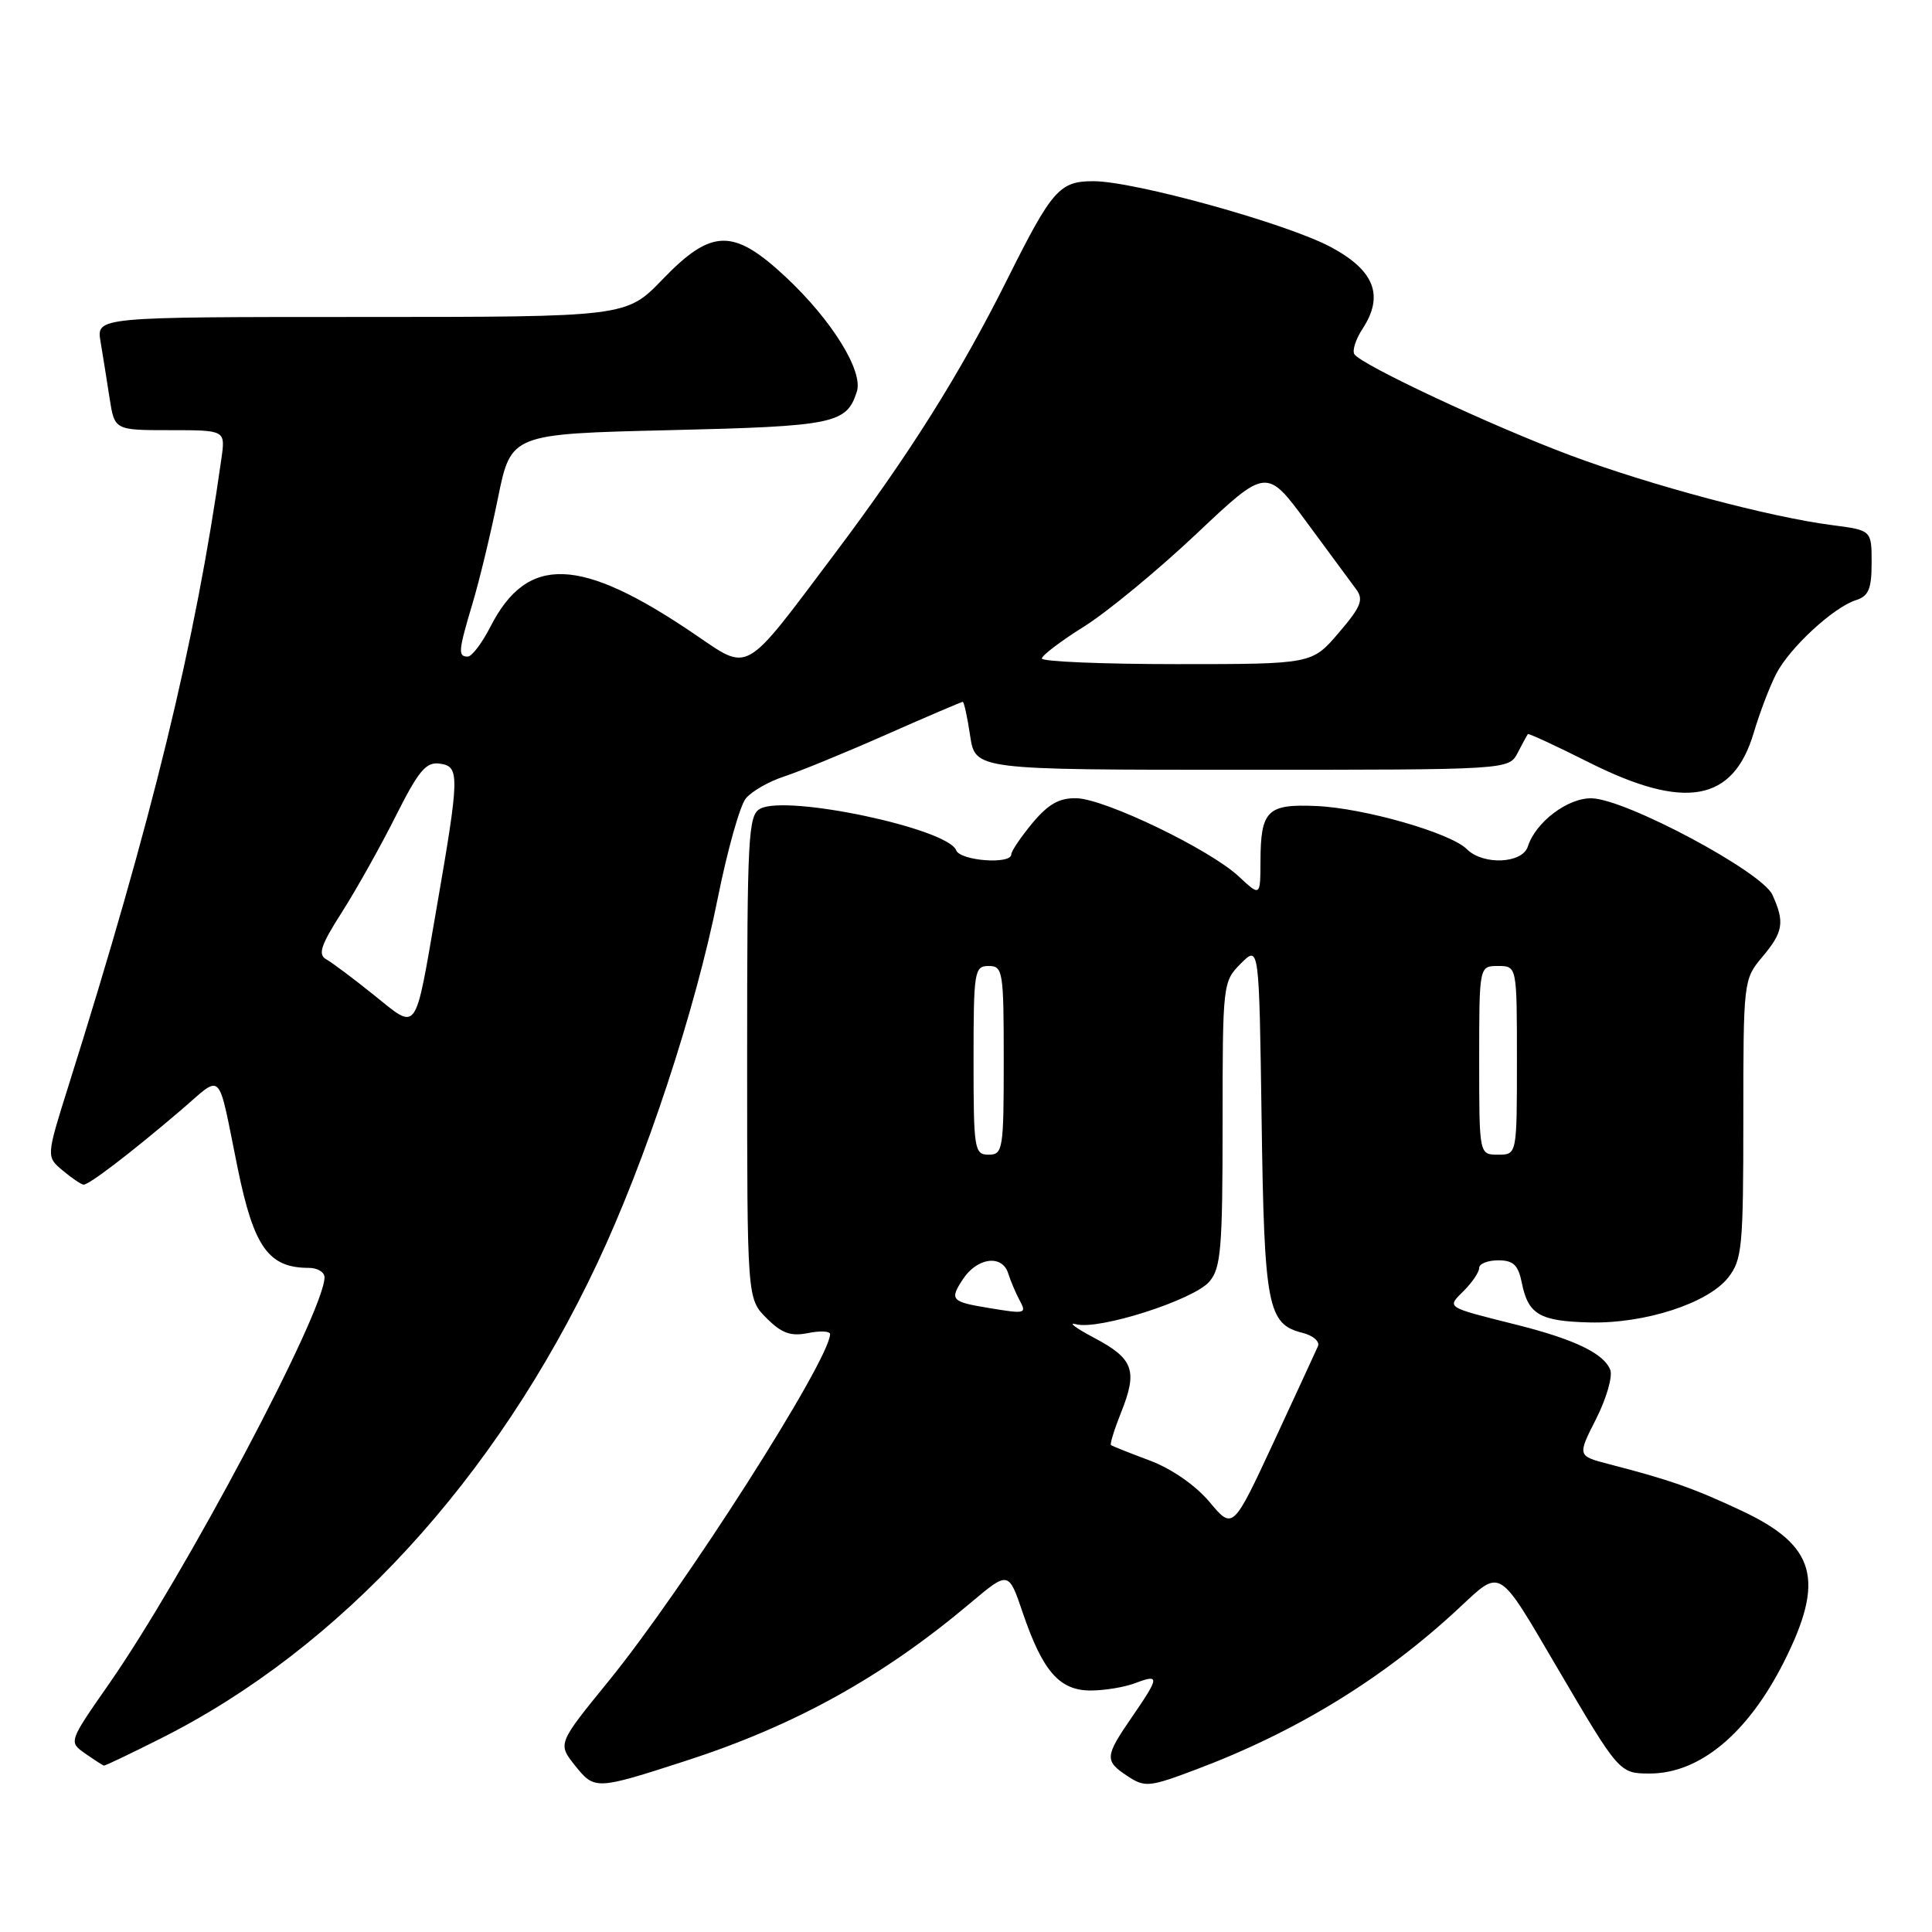 <?xml version="1.0" encoding="UTF-8" standalone="no"?>
<!DOCTYPE svg PUBLIC "-//W3C//DTD SVG 1.1//EN" "http://www.w3.org/Graphics/SVG/1.1/DTD/svg11.dtd" >
<svg xmlns="http://www.w3.org/2000/svg" xmlns:xlink="http://www.w3.org/1999/xlink" version="1.1" viewBox="0 0 256 256">
 <g >
 <path fill="currentColor"
d=" M 90.75 233.36 C 105.31 228.66 116.92 222.23 128.57 212.42 C 133.64 208.15 133.64 208.15 135.52 213.70 C 138.16 221.45 140.38 224.00 144.51 224.00 C 146.36 224.00 149.02 223.56 150.43 223.02 C 153.69 221.79 153.65 222.19 150.00 227.50 C 146.37 232.77 146.33 233.33 149.43 235.36 C 151.71 236.86 152.30 236.80 158.50 234.46 C 171.80 229.46 183.35 222.37 193.29 213.11 C 198.98 207.81 198.40 207.46 206.35 221.00 C 214.53 234.94 214.58 235.00 218.60 235.00 C 225.22 235.00 231.60 229.69 236.38 220.21 C 241.87 209.31 240.61 204.79 230.75 200.17 C 224.48 197.22 221.14 196.05 213.25 194.02 C 209.00 192.92 209.00 192.92 211.49 188.02 C 212.86 185.32 213.70 182.39 213.37 181.52 C 212.54 179.35 208.64 177.47 200.96 175.54 C 191.42 173.14 191.69 173.31 193.98 171.02 C 195.09 169.91 196.00 168.55 196.00 168.00 C 196.00 167.45 197.14 167.00 198.53 167.00 C 200.53 167.00 201.17 167.62 201.65 169.98 C 202.49 174.18 204.01 175.07 210.66 175.23 C 217.93 175.41 226.31 172.69 228.99 169.29 C 230.84 166.93 231.00 165.25 231.00 148.26 C 231.00 130.02 231.03 129.75 233.50 126.82 C 236.30 123.49 236.51 122.21 234.85 118.56 C 233.46 115.51 215.49 105.91 210.93 105.78 C 207.77 105.69 203.48 108.92 202.45 112.16 C 201.73 114.44 196.53 114.67 194.38 112.53 C 192.22 110.36 180.70 107.06 174.38 106.80 C 167.91 106.52 167.04 107.39 167.02 114.15 C 167.00 118.80 167.00 118.80 164.14 116.13 C 160.32 112.56 146.47 105.88 142.66 105.77 C 140.38 105.71 138.93 106.52 136.81 109.05 C 135.27 110.91 134.00 112.78 134.00 113.21 C 134.00 114.58 127.24 114.07 126.70 112.67 C 125.60 109.79 104.33 105.27 100.75 107.15 C 99.14 108.00 99.00 110.61 99.00 140.08 C 99.00 172.09 99.00 172.09 101.57 174.66 C 103.57 176.66 104.77 177.10 107.07 176.64 C 108.68 176.31 109.99 176.38 109.99 176.78 C 109.92 180.26 90.59 210.54 80.63 222.77 C 73.89 231.05 73.89 231.05 76.19 233.94 C 78.79 237.18 78.94 237.18 90.75 233.36 Z  M 21.27 230.37 C 45.06 218.44 65.62 196.07 79.12 167.44 C 85.58 153.74 92.12 133.93 95.11 119.00 C 96.38 112.67 98.05 106.73 98.83 105.79 C 99.61 104.85 101.87 103.55 103.87 102.90 C 105.87 102.25 111.95 99.76 117.38 97.36 C 122.81 94.96 127.40 93.00 127.57 93.00 C 127.74 93.00 128.18 95.03 128.55 97.50 C 129.23 102.00 129.23 102.00 164.58 102.00 C 199.93 102.00 199.93 102.00 201.10 99.75 C 201.74 98.51 202.35 97.40 202.45 97.27 C 202.54 97.15 206.19 98.83 210.54 101.02 C 223.26 107.41 229.66 106.26 232.38 97.09 C 233.17 94.43 234.51 90.92 235.36 89.28 C 237.15 85.82 242.94 80.47 245.93 79.52 C 247.60 78.99 248.00 78.03 248.00 74.56 C 248.00 70.26 248.00 70.26 242.75 69.58 C 234.53 68.52 218.83 64.34 208.20 60.38 C 197.69 56.46 180.33 48.33 179.46 46.93 C 179.16 46.45 179.64 44.95 180.53 43.59 C 183.43 39.18 182.14 35.84 176.35 32.74 C 170.53 29.62 150.35 24.02 144.90 24.01 C 140.40 24.00 139.41 25.12 133.51 36.93 C 127.20 49.56 120.50 60.22 110.52 73.48 C 98.40 89.60 99.41 89.03 92.02 84.02 C 76.85 73.71 69.86 73.47 64.97 83.07 C 63.86 85.23 62.52 87.00 61.98 87.00 C 60.66 87.00 60.73 86.27 62.62 79.93 C 63.52 76.94 65.03 70.67 65.98 66.00 C 67.71 57.50 67.71 57.50 88.70 57.00 C 110.58 56.48 112.18 56.15 113.54 51.88 C 114.40 49.16 110.21 42.40 104.13 36.72 C 97.18 30.22 94.30 30.27 87.81 37.00 C 82.99 42.00 82.99 42.00 47.89 42.00 C 12.78 42.00 12.78 42.00 13.32 45.25 C 13.62 47.04 14.16 50.41 14.52 52.75 C 15.18 57.00 15.18 57.00 22.53 57.00 C 29.87 57.00 29.87 57.00 29.34 60.75 C 25.90 85.13 20.19 108.58 9.07 143.89 C 6.12 153.27 6.12 153.27 8.31 155.10 C 9.51 156.11 10.76 156.95 11.07 156.97 C 11.78 157.01 17.23 152.85 23.87 147.19 C 29.65 142.26 28.75 141.36 31.50 154.82 C 33.64 165.28 35.59 168.00 40.93 168.00 C 42.07 168.00 43.00 168.56 43.00 169.25 C 43.00 173.79 24.47 208.74 14.42 223.16 C 9.09 230.81 9.09 230.81 11.29 232.35 C 12.51 233.20 13.62 233.92 13.77 233.95 C 13.93 233.98 17.30 232.37 21.27 230.37 Z  M 160.27 199.02 C 158.41 196.81 155.24 194.61 152.33 193.52 C 149.68 192.53 147.37 191.61 147.21 191.48 C 147.05 191.35 147.65 189.42 148.54 187.18 C 150.78 181.60 150.21 180.04 145.00 177.28 C 142.53 175.97 141.44 175.16 142.59 175.47 C 145.58 176.28 158.17 172.25 160.25 169.82 C 161.78 168.03 162.00 165.44 162.00 148.93 C 162.00 130.33 162.03 130.06 164.42 127.67 C 166.84 125.25 166.84 125.25 167.17 148.37 C 167.52 173.18 167.96 175.45 172.59 176.61 C 173.98 176.96 174.90 177.75 174.64 178.37 C 174.37 178.99 171.72 184.72 168.76 191.11 C 163.36 202.71 163.36 202.71 160.27 199.02 Z  M 131.00 173.31 C 126.05 172.50 125.80 172.23 127.58 169.52 C 129.48 166.61 132.81 166.19 133.60 168.75 C 133.90 169.71 134.57 171.29 135.08 172.25 C 136.07 174.09 135.93 174.13 131.00 173.31 Z  M 129.00 140.50 C 129.00 128.67 129.11 128.00 131.00 128.00 C 132.89 128.00 133.00 128.67 133.00 140.50 C 133.00 152.33 132.89 153.00 131.00 153.00 C 129.11 153.00 129.00 152.33 129.00 140.50 Z  M 196.00 140.50 C 196.00 128.00 196.00 128.00 198.50 128.00 C 201.00 128.00 201.00 128.00 201.00 140.50 C 201.00 153.00 201.00 153.00 198.50 153.00 C 196.00 153.00 196.00 153.00 196.00 140.50 Z  M 49.56 131.86 C 46.85 129.68 44.00 127.54 43.22 127.11 C 42.10 126.48 42.51 125.24 45.28 120.91 C 47.18 117.93 50.39 112.21 52.41 108.19 C 55.49 102.07 56.45 100.92 58.29 101.19 C 60.93 101.56 60.91 102.67 57.82 120.50 C 54.92 137.25 55.42 136.56 49.56 131.86 Z  M 138.05 87.25 C 138.07 86.84 140.60 84.92 143.67 83.00 C 146.73 81.08 153.42 75.56 158.53 70.74 C 167.82 61.97 167.82 61.97 173.16 69.22 C 176.10 73.21 179.05 77.20 179.71 78.10 C 180.72 79.46 180.33 80.42 177.38 83.86 C 173.84 88.00 173.84 88.00 155.92 88.00 C 146.06 88.00 138.02 87.66 138.05 87.25 Z "/>
</g>
</svg>
